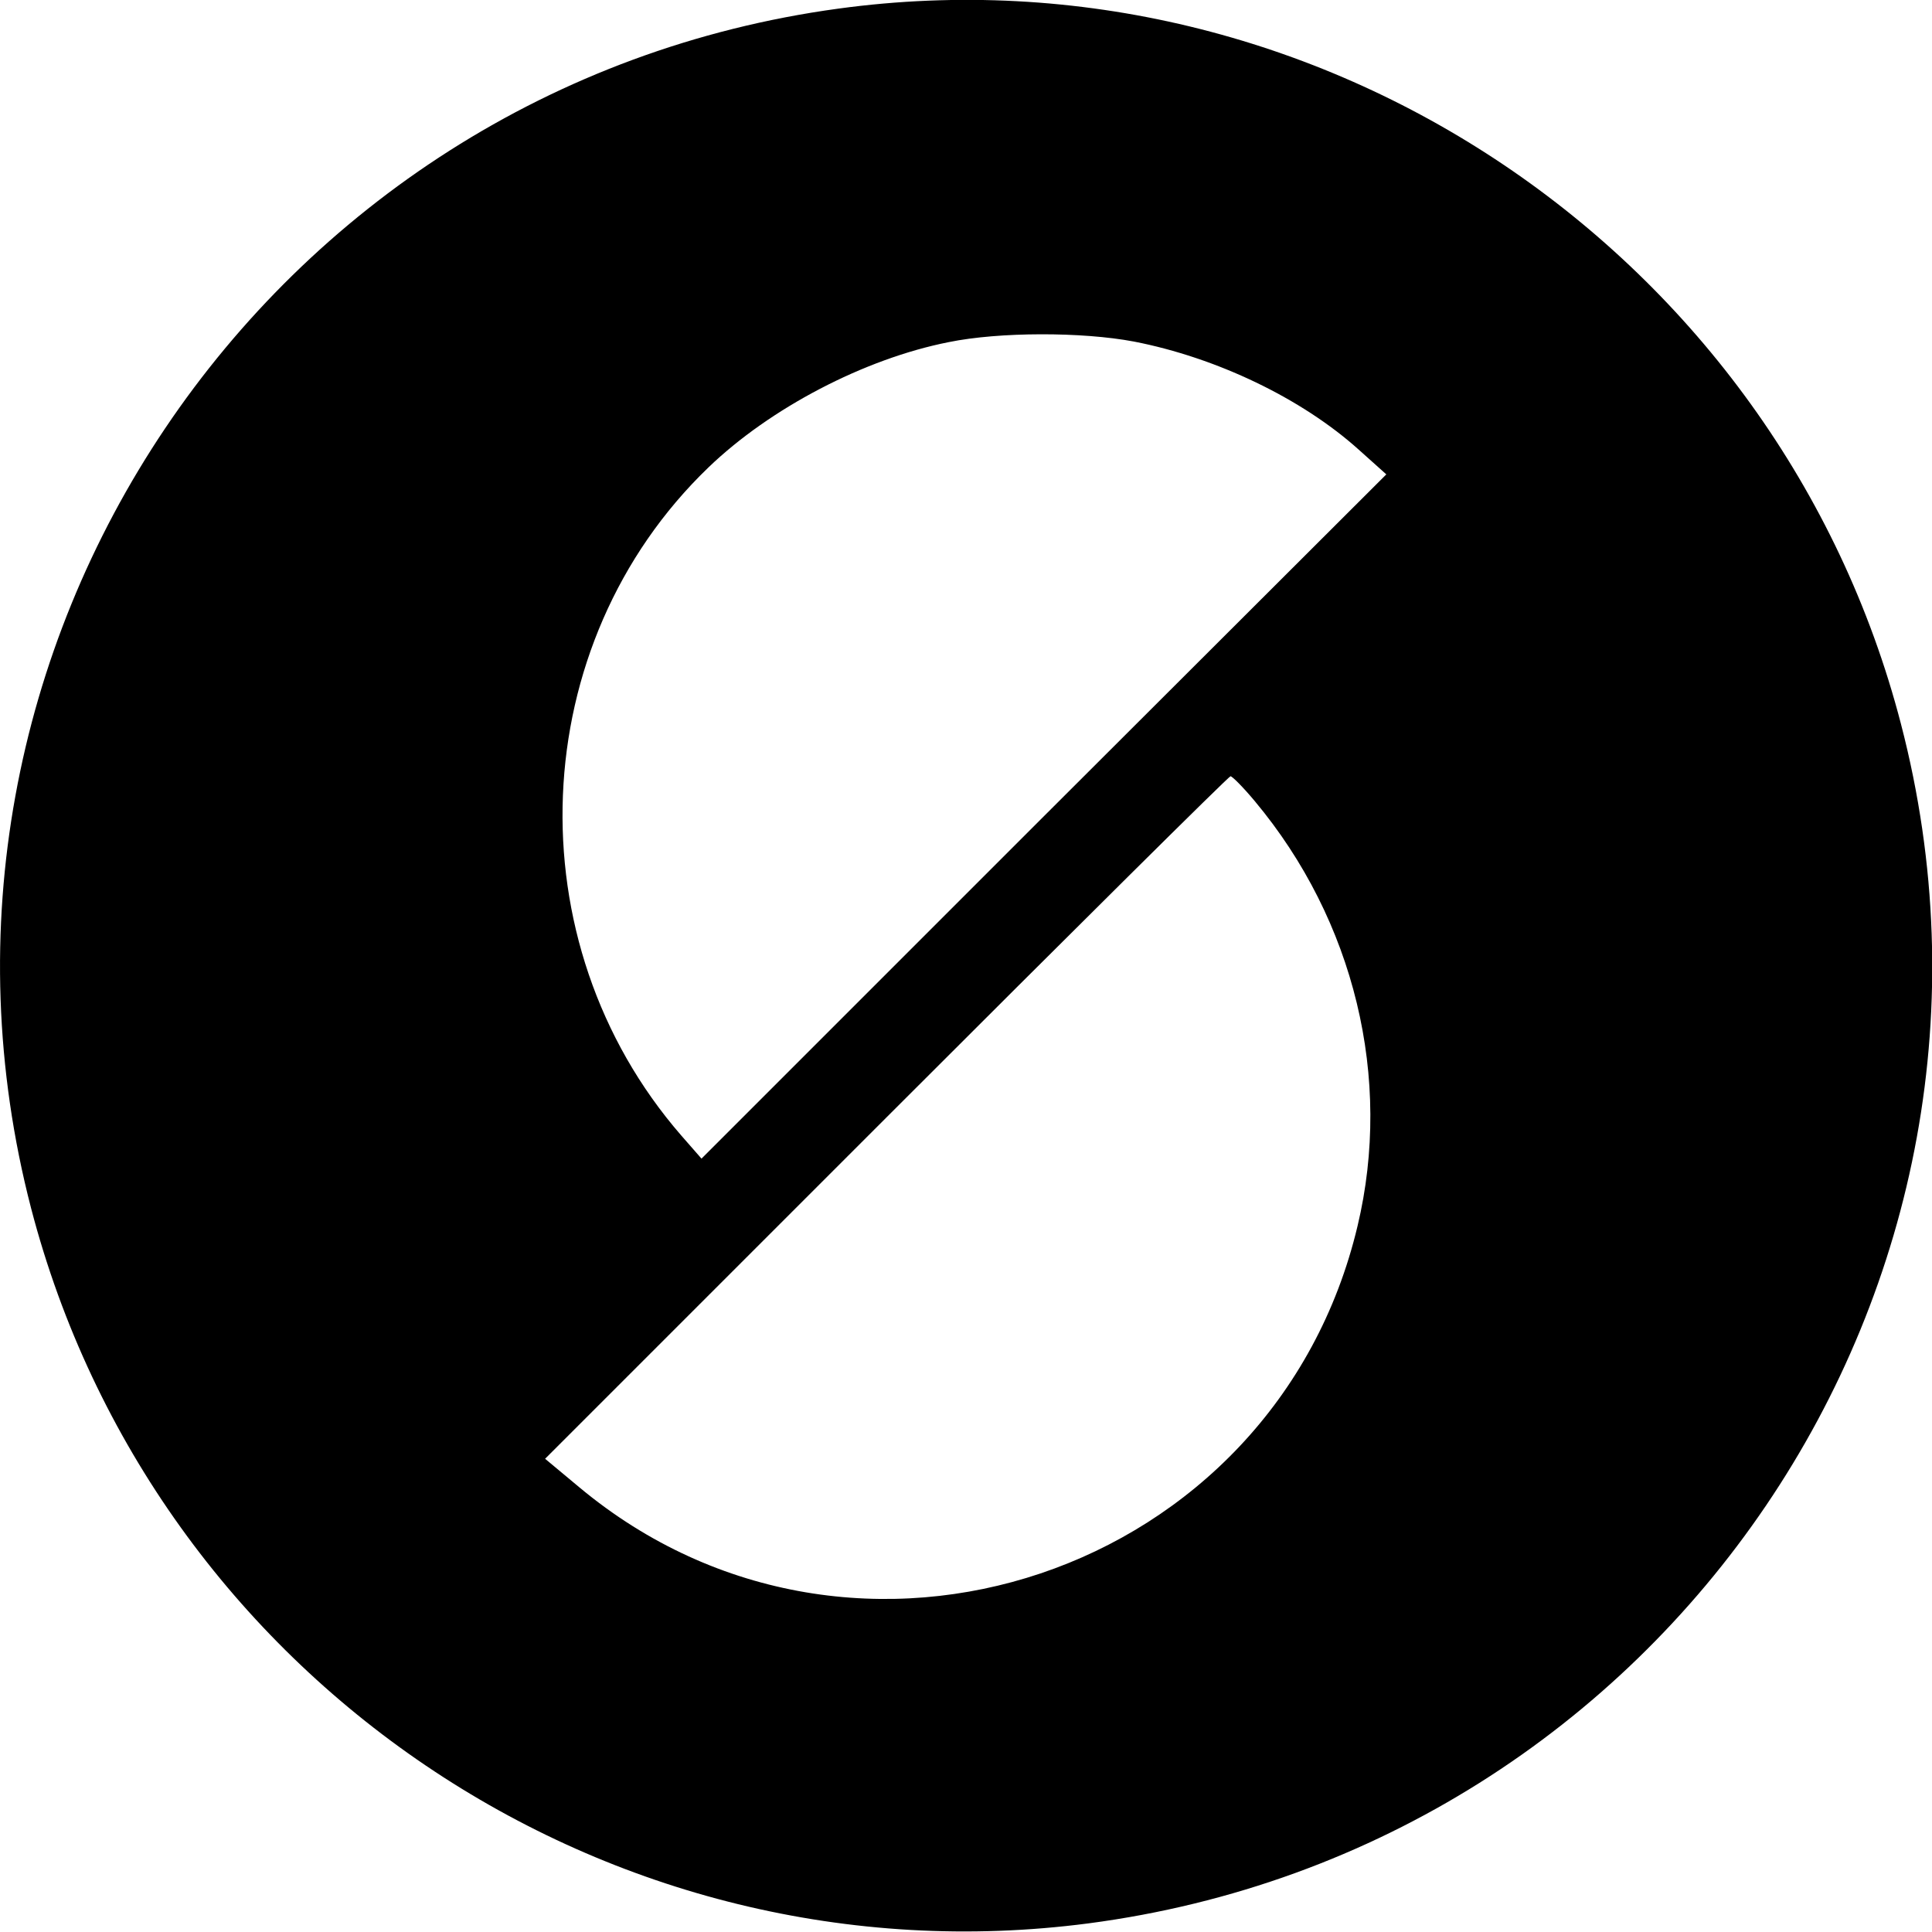 <?xml version="1.0" standalone="no"?>
<!DOCTYPE svg PUBLIC "-//W3C//DTD SVG 20010904//EN"
 "http://www.w3.org/TR/2001/REC-SVG-20010904/DTD/svg10.dtd">
<svg version="1.0" xmlns="http://www.w3.org/2000/svg"
 width="336pt" height="336pt" viewBox="0 0 336 336"
 preserveAspectRatio="xMidYMid meet">
<g transform="translate(0,336) scale(0.1,-0.1)"
fill="#000000" stroke="none">
<path d="M1458 3345 c-998 -136 -1656 -1115 -1404 -2086 213 -818 1005 -1353
1839 -1244 1004 132 1667 1110 1413 2086 -213 820 -1013 1358 -1848 1244z
m514 -579 c144 -28 292 -99 391 -188 l48 -43 -596 -595 -595 -595 -35 40
c-293 337 -272 855 47 1162 107 103 271 189 418 218 88 18 232 18 322 1z m210
-799 c174 -208 240 -483 179 -739 -144 -607 -875 -853 -1353 -455 l-60 50 593
593 c327 327 596 594 599 594 3 0 22 -19 42 -43z"/>
</g>
</svg>
